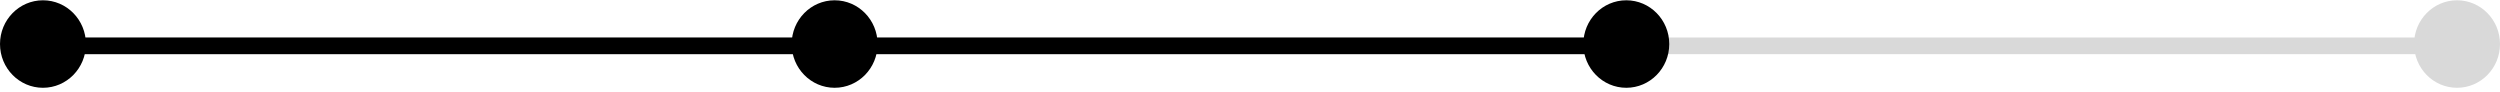 <svg width="600" height="22" viewBox="0 0 600 22" fill="none" xmlns="http://www.w3.org/2000/svg">
<rect x="9.82" y="9" width="579.362" height="4" fill="#D9D9D9"/>
<rect x="10" y="9" width="380" height="4" fill="black"/>
<ellipse cx="10.311" cy="10.568" rx="10.311" ry="10.5" fill="black"/>
<ellipse cx="200.311" cy="10.568" rx="10.311" ry="10.5" fill="black"/>
<ellipse cx="390.311" cy="10.568" rx="10.311" ry="10.5" fill="black"/>
<ellipse cx="589.69" cy="10.568" rx="10.311" ry="10.5" fill="#D9D9D9"/>
</svg>
